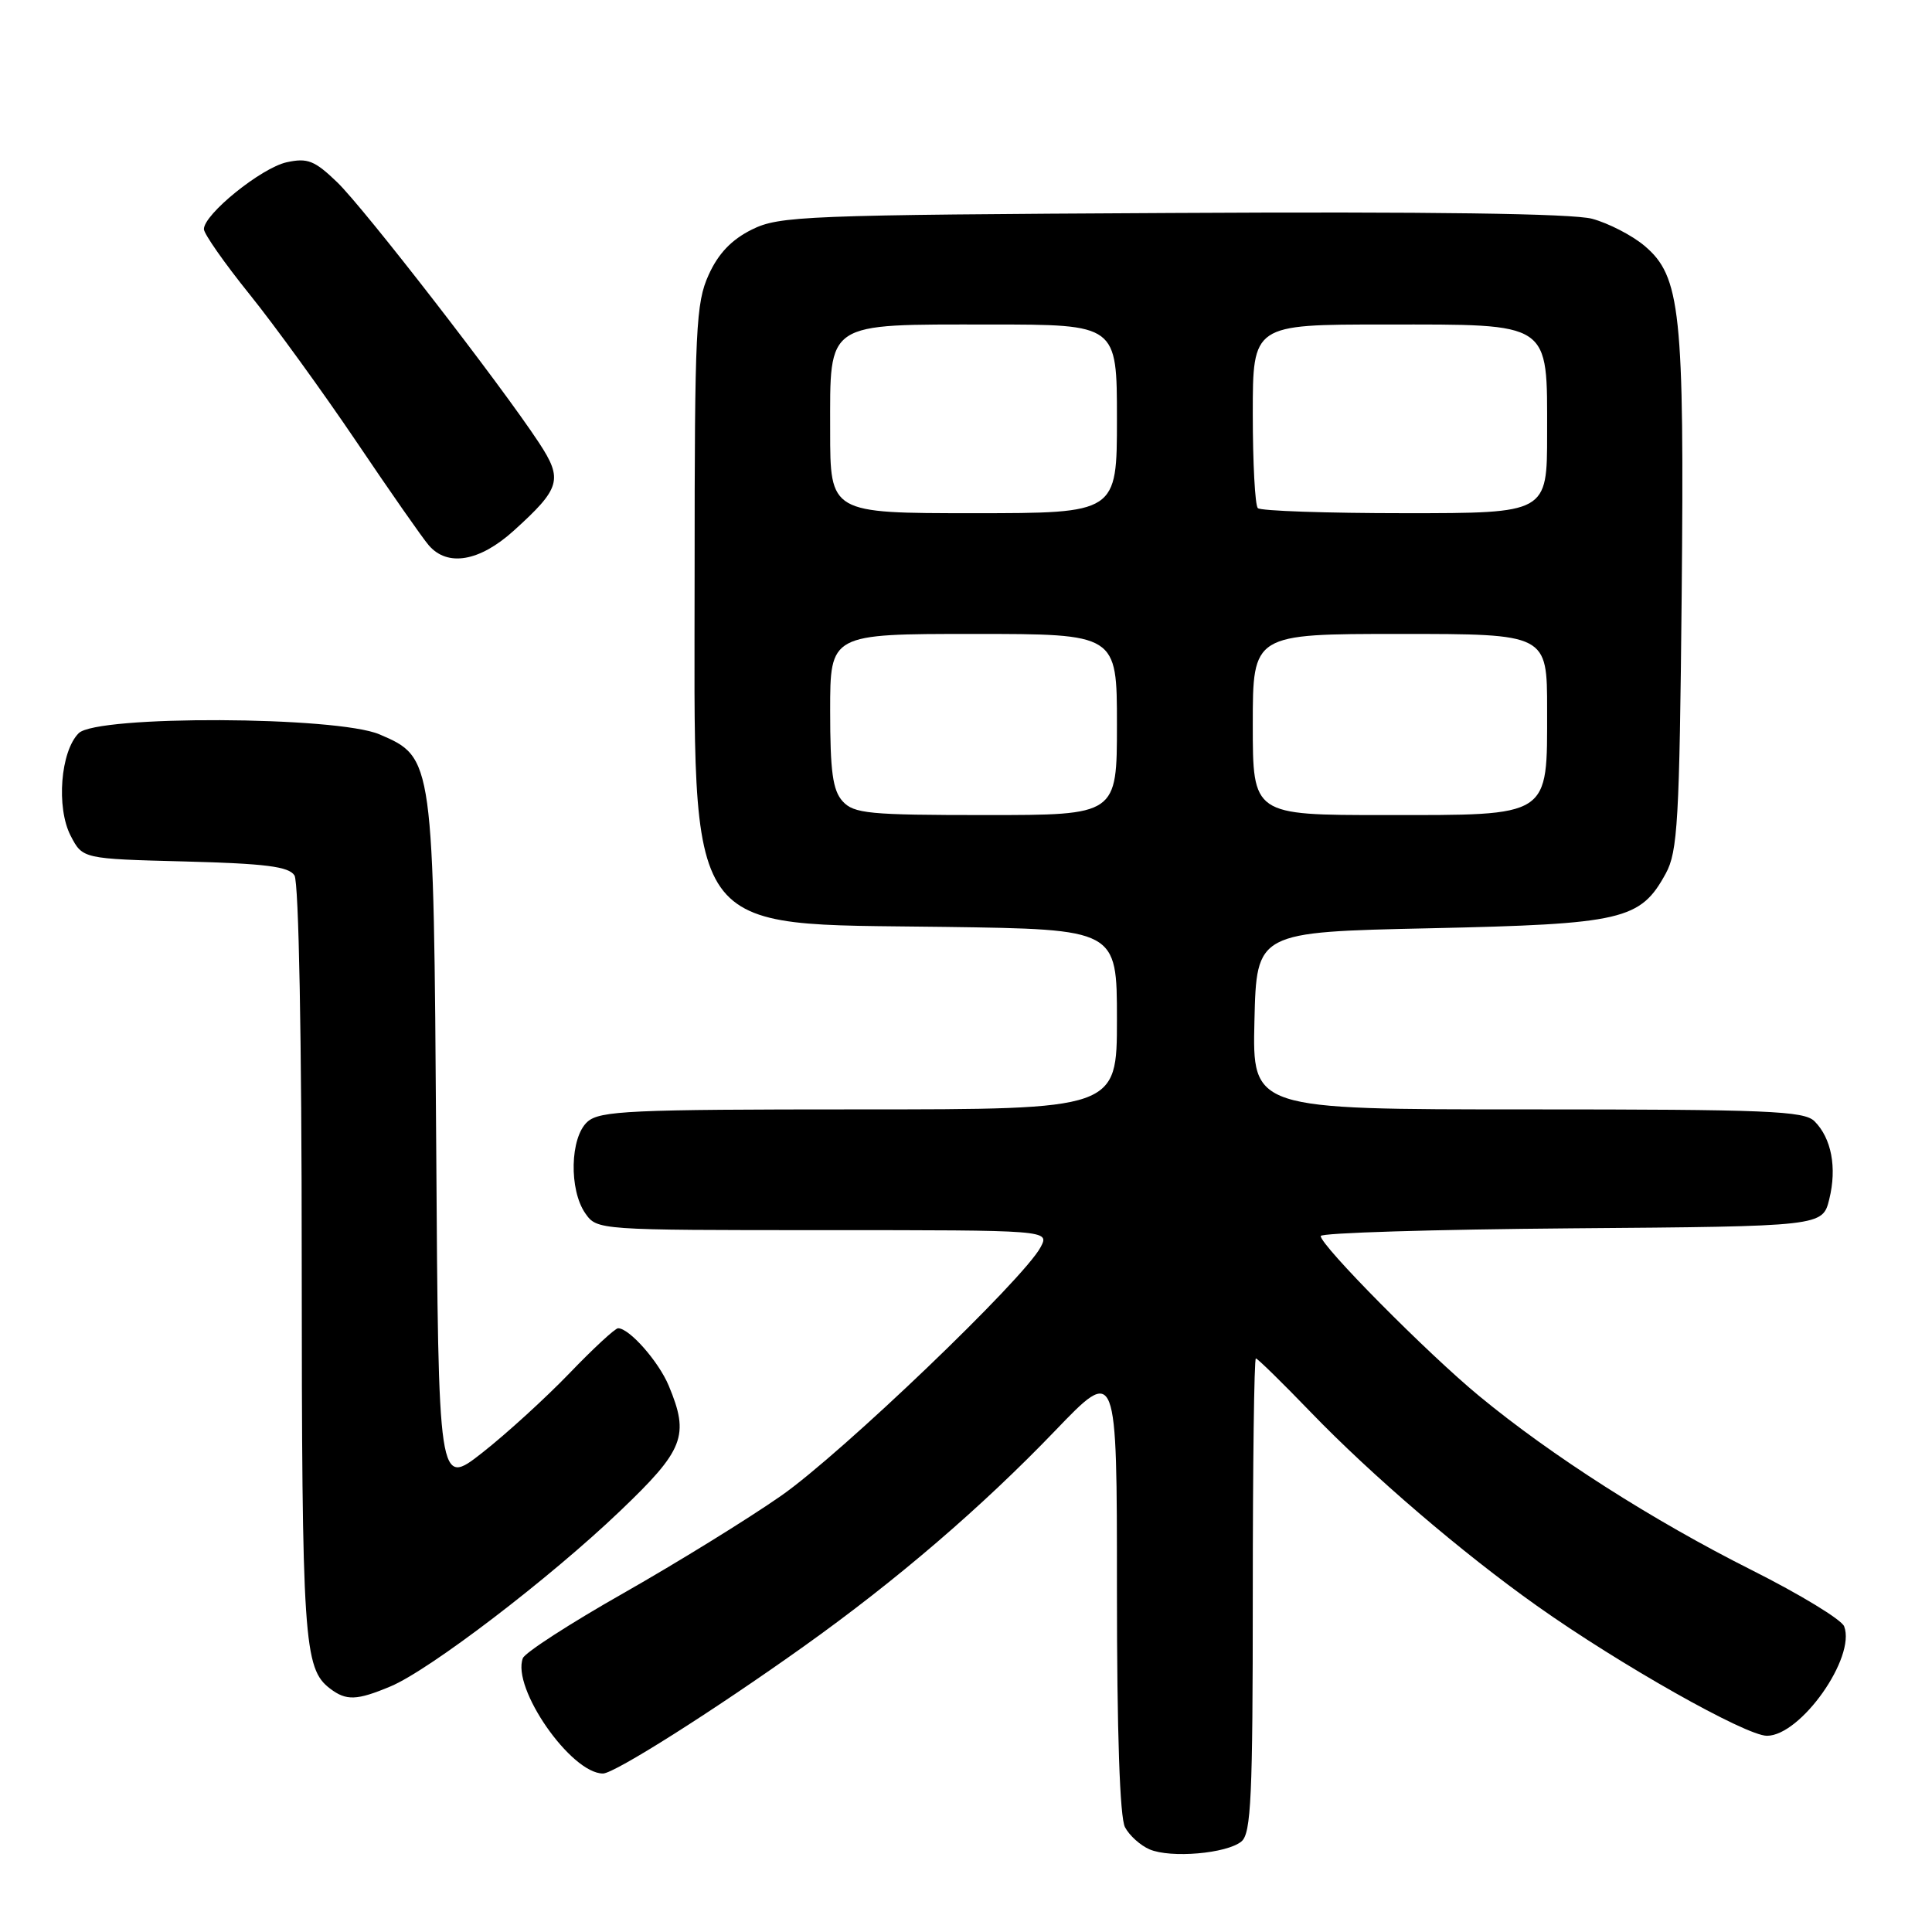 <?xml version="1.0" encoding="UTF-8" standalone="no"?>
<!DOCTYPE svg PUBLIC "-//W3C//DTD SVG 1.1//EN" "http://www.w3.org/Graphics/SVG/1.1/DTD/svg11.dtd" >
<svg xmlns="http://www.w3.org/2000/svg" xmlns:xlink="http://www.w3.org/1999/xlink" version="1.1" viewBox="0 0 256 256">
 <g >
 <path fill="currentColor"
d=" M 164.50 244.00 C 165.78 242.94 166.00 238.05 166.00 211.38 C 166.00 194.12 166.18 180.00 166.41 180.00 C 166.63 180.00 169.89 183.19 173.66 187.10 C 181.76 195.50 193.73 205.75 203.65 212.78 C 214.60 220.55 231.33 230.00 234.13 230.00 C 238.60 230.00 245.94 219.61 244.36 215.50 C 244.02 214.61 238.51 211.26 232.12 208.05 C 218.98 201.45 205.58 192.89 196.00 184.98 C 189.12 179.31 175.00 165.04 175.00 163.78 C 175.00 163.36 189.96 162.91 208.25 162.76 C 241.50 162.50 241.50 162.50 242.39 158.89 C 243.42 154.72 242.68 150.82 240.43 148.57 C 239.06 147.20 234.19 147.00 202.40 147.00 C 165.94 147.00 165.94 147.00 166.22 135.25 C 166.50 123.50 166.50 123.50 189.50 123.00 C 215.06 122.44 217.36 121.91 220.73 115.73 C 222.30 112.86 222.54 108.75 222.83 79.00 C 223.19 41.30 222.70 36.60 217.89 32.56 C 216.25 31.18 213.14 29.58 210.97 28.99 C 208.37 28.29 189.49 28.03 155.27 28.22 C 106.51 28.48 103.27 28.61 99.62 30.42 C 96.93 31.76 95.18 33.59 93.90 36.42 C 92.21 40.14 92.04 43.57 92.04 75.50 C 92.04 125.05 90.13 122.33 125.25 122.82 C 148.00 123.14 148.00 123.14 148.00 135.07 C 148.00 147.00 148.00 147.00 113.83 147.00 C 83.44 147.00 79.46 147.18 77.83 148.65 C 75.53 150.73 75.38 157.66 77.56 160.78 C 79.11 162.99 79.25 163.00 109.09 163.00 C 139.07 163.00 139.07 163.00 137.89 165.25 C 135.67 169.47 111.52 192.60 103.50 198.20 C 99.10 201.27 89.72 207.06 82.65 211.08 C 75.58 215.09 69.56 218.98 69.28 219.72 C 67.77 223.66 75.65 235.00 79.90 235.00 C 81.41 235.00 94.58 226.66 106.50 218.16 C 118.81 209.39 130.07 199.72 139.82 189.57 C 148.00 181.05 148.00 181.05 148.00 210.59 C 148.00 229.58 148.38 240.84 149.07 242.12 C 149.65 243.22 151.11 244.53 152.32 245.05 C 155.13 246.25 162.56 245.61 164.50 244.00 Z  M 51.74 223.46 C 56.91 221.30 72.81 209.16 82.14 200.24 C 90.67 192.10 91.38 190.25 88.61 183.61 C 87.27 180.40 83.39 176.00 81.90 176.00 C 81.51 176.00 78.61 178.68 75.47 181.95 C 72.32 185.22 67.13 189.96 63.92 192.48 C 58.09 197.06 58.09 197.06 57.80 151.78 C 57.46 100.49 57.44 100.37 50.29 97.31 C 44.64 94.89 12.83 94.76 10.43 97.15 C 8.02 99.55 7.43 107.00 9.36 110.74 C 10.95 113.80 10.95 113.80 24.51 114.15 C 35.20 114.43 38.27 114.82 39.02 116.00 C 39.59 116.89 39.98 137.65 39.98 167.18 C 40.00 217.45 40.24 221.10 43.74 223.75 C 45.88 225.38 47.28 225.33 51.74 223.46 Z  M 68.05 70.34 C 74.29 64.70 74.62 63.54 71.42 58.67 C 66.36 50.97 48.20 27.53 44.68 24.15 C 41.68 21.26 40.75 20.90 37.99 21.50 C 34.62 22.24 26.99 28.41 27.02 30.37 C 27.03 30.99 29.75 34.88 33.07 39.00 C 36.39 43.12 42.75 51.90 47.21 58.50 C 51.66 65.10 55.98 71.29 56.81 72.25 C 59.29 75.14 63.54 74.41 68.05 70.34 Z  M 111.65 106.17 C 110.34 104.72 110.00 102.23 110.00 94.17 C 110.00 84.00 110.00 84.00 129.00 84.00 C 148.00 84.00 148.00 84.00 148.00 96.00 C 148.00 108.00 148.00 108.00 130.65 108.00 C 115.12 108.00 113.14 107.81 111.65 106.17 Z  M 166.00 96.00 C 166.00 84.00 166.00 84.00 185.50 84.00 C 205.00 84.00 205.00 84.00 205.00 94.00 C 205.00 108.41 205.63 108.00 183.50 108.00 C 166.00 108.00 166.00 108.00 166.00 96.00 Z  M 110.00 57.06 C 110.00 42.47 109.20 43.00 131.22 43.00 C 148.00 43.00 148.00 43.00 148.00 55.50 C 148.00 68.00 148.00 68.00 129.00 68.00 C 110.00 68.00 110.00 68.00 110.00 57.06 Z  M 166.67 67.33 C 166.30 66.97 166.00 61.34 166.00 54.83 C 166.00 43.00 166.00 43.00 183.50 43.00 C 205.73 43.00 205.00 42.51 205.00 57.50 C 205.00 68.00 205.00 68.00 186.17 68.00 C 175.81 68.00 167.03 67.70 166.67 67.33 Z "/>
</g>
</svg>
